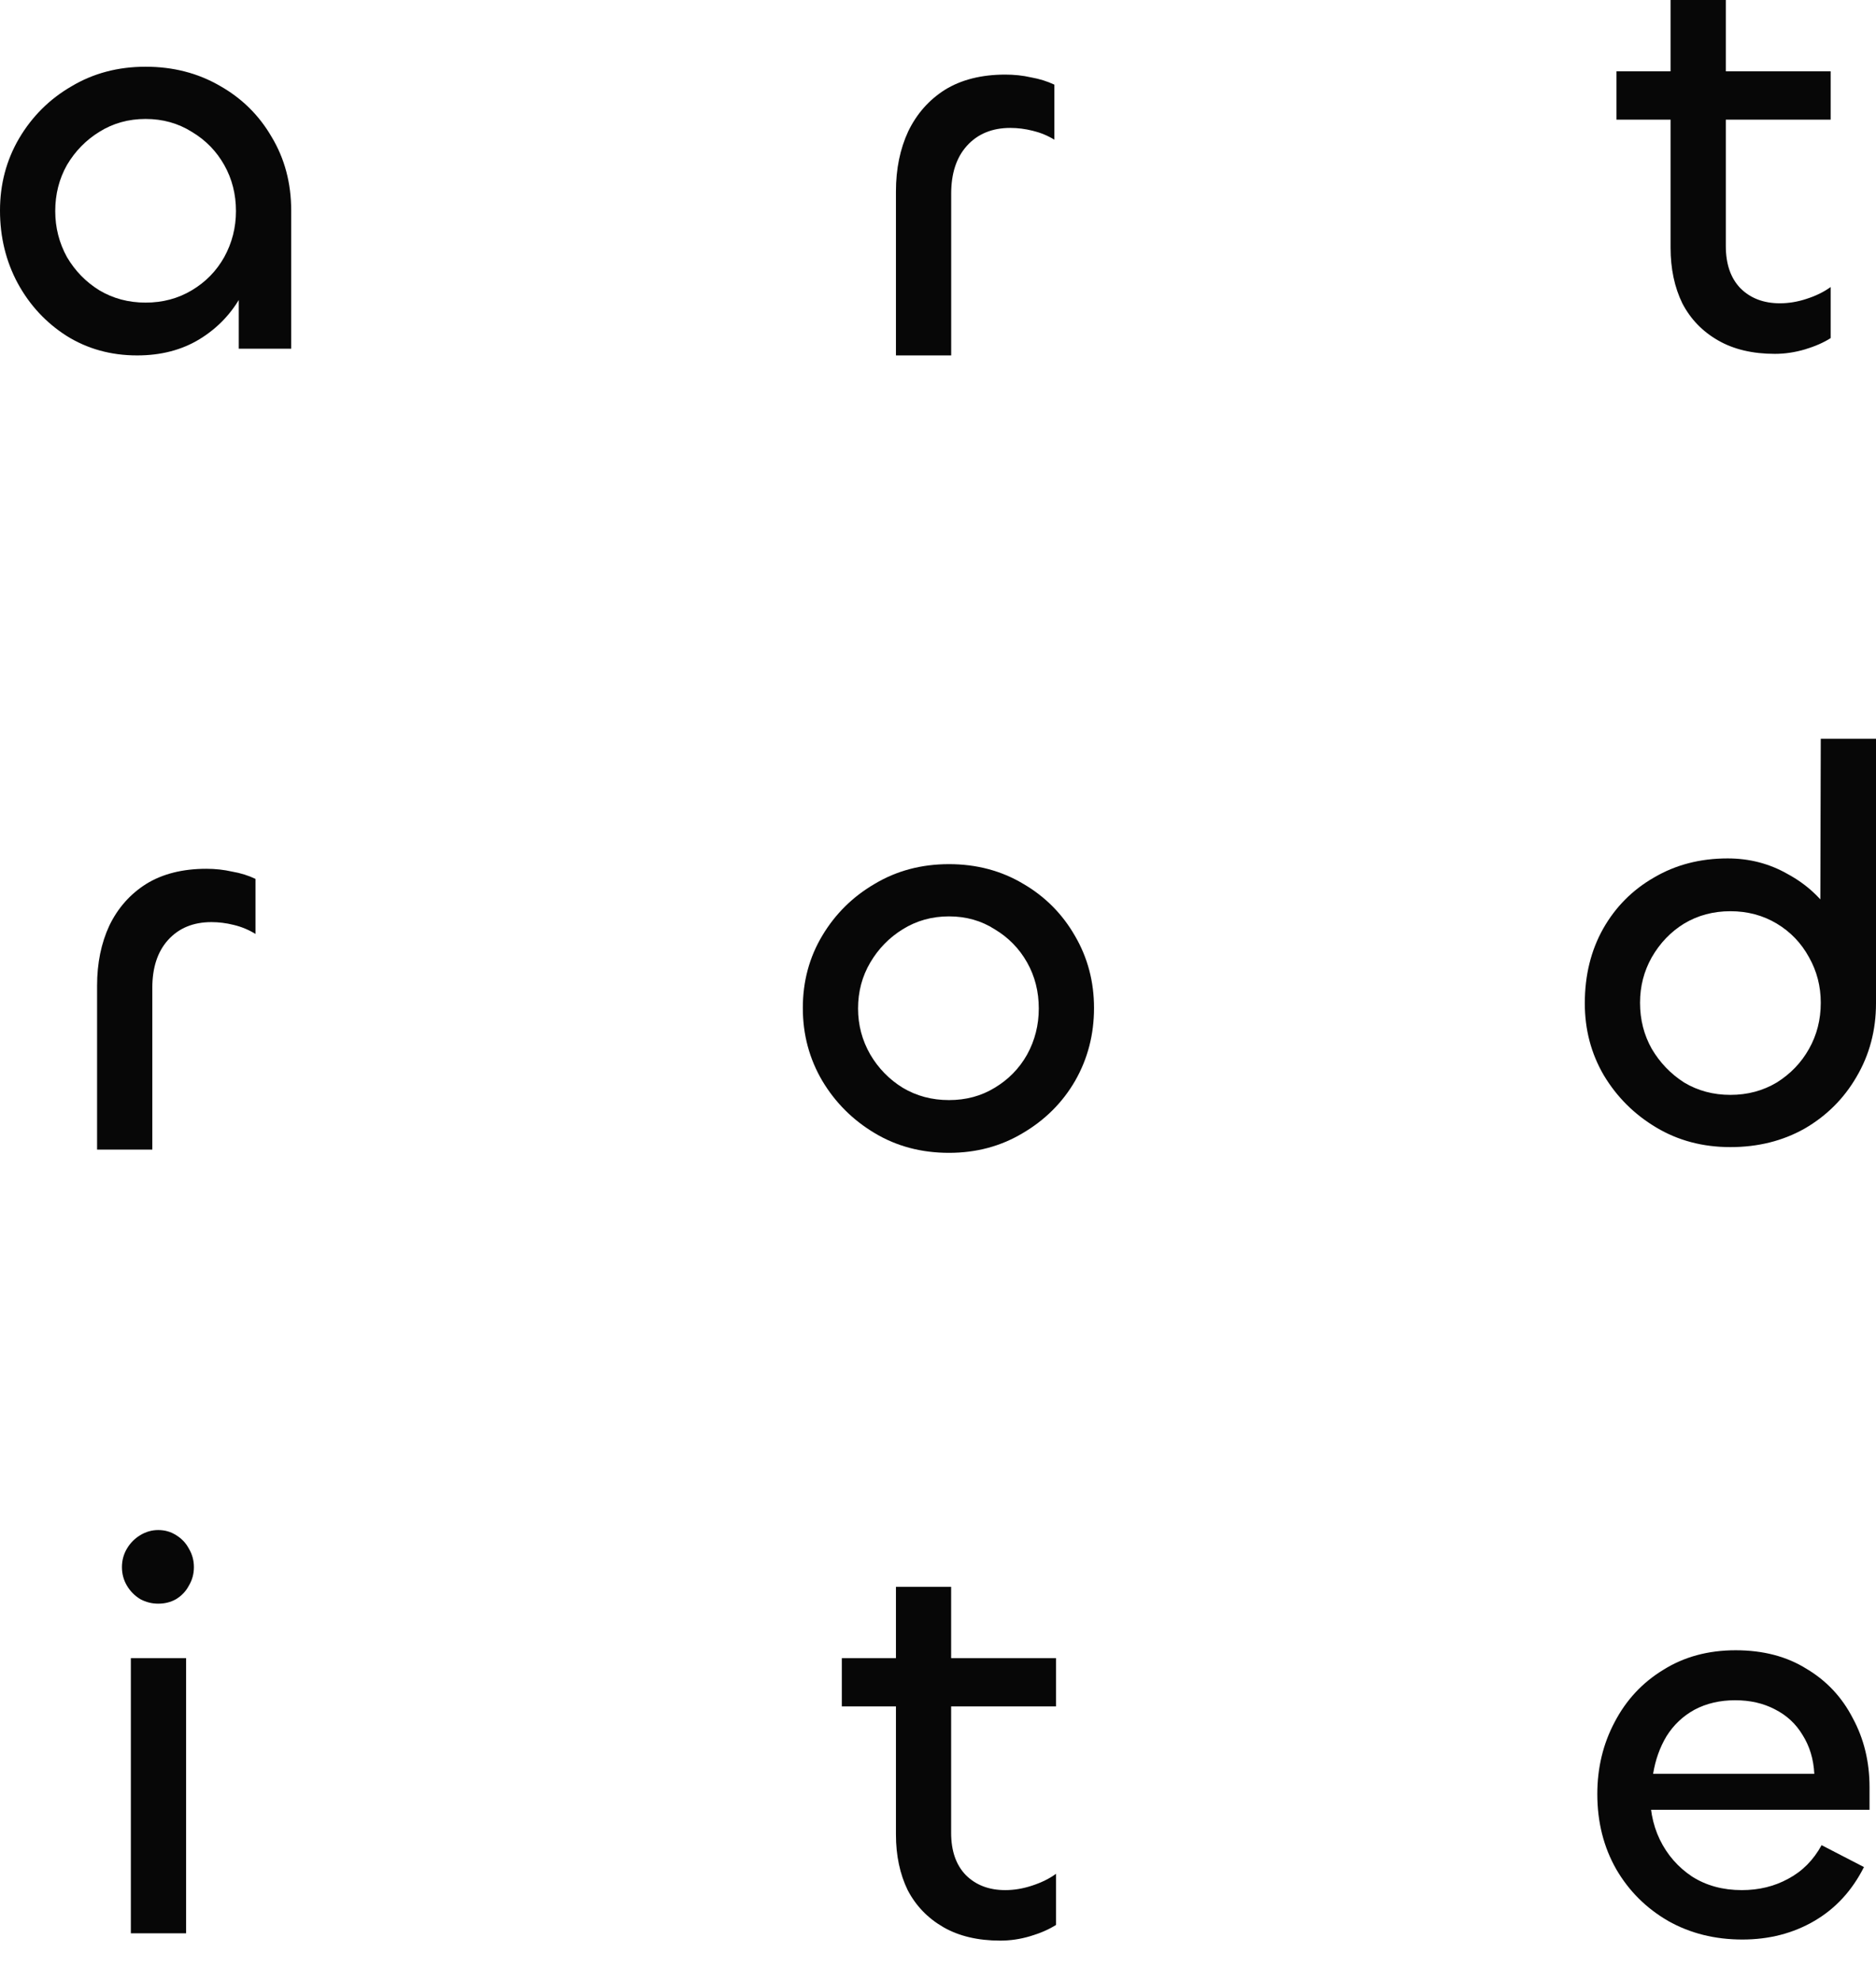 <svg width="36" height="38" viewBox="0 0 36 38" fill="none" xmlns="http://www.w3.org/2000/svg">
<path d="M2.633 6.818C2.127 6.818 1.674 6.692 1.274 6.441C0.881 6.189 0.571 5.855 0.343 5.439C0.114 5.015 0 4.548 0 4.038C0 3.535 0.121 3.076 0.364 2.659C0.614 2.235 0.949 1.901 1.37 1.657C1.791 1.405 2.266 1.28 2.794 1.28C3.322 1.28 3.797 1.402 4.218 1.646C4.639 1.883 4.971 2.21 5.213 2.627C5.463 3.043 5.588 3.514 5.588 4.038V6.689H4.582V4.717L4.946 4.437C4.946 4.882 4.846 5.284 4.646 5.643C4.453 6.003 4.182 6.29 3.832 6.505C3.49 6.714 3.09 6.818 2.633 6.818ZM2.794 5.805C3.122 5.805 3.418 5.726 3.682 5.568C3.947 5.41 4.153 5.198 4.303 4.932C4.453 4.659 4.528 4.365 4.528 4.049C4.528 3.726 4.453 3.431 4.303 3.165C4.153 2.9 3.947 2.688 3.682 2.53C3.418 2.364 3.122 2.282 2.794 2.282C2.466 2.282 2.17 2.364 1.905 2.53C1.649 2.688 1.442 2.9 1.285 3.165C1.135 3.431 1.06 3.726 1.06 4.049C1.06 4.365 1.135 4.659 1.285 4.932C1.442 5.198 1.649 5.41 1.905 5.568C2.17 5.726 2.466 5.805 2.794 5.805Z" fill="#070707"/>
<path d="M18.253 6.818H17.193V3.672C17.193 3.241 17.272 2.856 17.429 2.519C17.593 2.181 17.828 1.915 18.135 1.721C18.449 1.528 18.835 1.431 19.291 1.431C19.463 1.431 19.627 1.448 19.784 1.484C19.948 1.513 20.098 1.56 20.233 1.624V2.68C20.105 2.601 19.966 2.544 19.816 2.508C19.673 2.472 19.531 2.454 19.388 2.454C19.038 2.454 18.76 2.569 18.553 2.799C18.353 3.022 18.253 3.327 18.253 3.715V6.818Z" fill="#070707"/>
<path d="M34.06 6.788C33.632 6.788 33.267 6.702 32.968 6.529C32.668 6.357 32.44 6.12 32.283 5.818C32.133 5.509 32.058 5.154 32.058 4.751V0H33.118V4.719C33.118 5.064 33.21 5.333 33.396 5.527C33.589 5.721 33.842 5.818 34.156 5.818C34.327 5.818 34.499 5.789 34.67 5.732C34.848 5.675 35.002 5.599 35.13 5.506V6.486C34.995 6.572 34.83 6.644 34.638 6.702C34.445 6.759 34.252 6.788 34.06 6.788ZM35.13 2.295H31.02V1.368H35.13V2.295Z" fill="#070707"/>
<path d="M2.923 22.053H1.863V18.907C1.863 18.476 1.942 18.091 2.099 17.754C2.263 17.416 2.498 17.151 2.805 16.957C3.119 16.763 3.505 16.666 3.961 16.666C4.133 16.666 4.297 16.684 4.454 16.72C4.618 16.748 4.768 16.795 4.903 16.86V17.916C4.775 17.837 4.636 17.779 4.486 17.743C4.343 17.707 4.2 17.689 4.058 17.689C3.708 17.689 3.43 17.804 3.223 18.034C3.023 18.257 2.923 18.562 2.923 18.95V22.053Z" fill="#070707"/>
<path d="M18.211 22.115C17.683 22.115 17.208 21.99 16.787 21.738C16.366 21.487 16.031 21.153 15.781 20.736C15.531 20.312 15.406 19.846 15.406 19.336C15.406 18.826 15.531 18.362 15.781 17.946C16.031 17.529 16.366 17.199 16.787 16.954C17.208 16.703 17.683 16.577 18.211 16.577C18.739 16.577 19.214 16.703 19.635 16.954C20.056 17.199 20.388 17.533 20.63 17.956C20.873 18.373 20.994 18.833 20.994 19.336C20.994 19.846 20.873 20.312 20.63 20.736C20.388 21.153 20.052 21.487 19.624 21.738C19.203 21.99 18.732 22.115 18.211 22.115ZM18.211 21.103C18.539 21.103 18.832 21.024 19.089 20.866C19.353 20.708 19.56 20.496 19.71 20.23C19.86 19.957 19.934 19.663 19.934 19.346C19.934 19.023 19.86 18.729 19.71 18.463C19.56 18.197 19.353 17.985 19.089 17.827C18.832 17.662 18.539 17.579 18.211 17.579C17.883 17.579 17.587 17.662 17.322 17.827C17.066 17.985 16.858 18.197 16.701 18.463C16.544 18.729 16.466 19.023 16.466 19.346C16.466 19.663 16.544 19.957 16.701 20.23C16.858 20.496 17.066 20.708 17.322 20.866C17.587 21.024 17.883 21.103 18.211 21.103Z" fill="#070707"/>
<path d="M33.206 22.005C32.678 22.005 32.203 21.88 31.782 21.628C31.361 21.377 31.026 21.043 30.776 20.626C30.533 20.21 30.412 19.75 30.412 19.247C30.412 18.709 30.53 18.231 30.765 17.814C31.001 17.398 31.326 17.071 31.739 16.834C32.153 16.59 32.624 16.467 33.153 16.467C33.574 16.467 33.959 16.568 34.309 16.769C34.666 16.963 34.951 17.225 35.165 17.556C35.379 17.886 35.486 18.245 35.486 18.633L34.929 18.353L34.94 14.172H36V19.247C36 19.764 35.875 20.235 35.625 20.659C35.383 21.075 35.051 21.406 34.63 21.65C34.209 21.887 33.734 22.005 33.206 22.005ZM33.206 21.003C33.534 21.003 33.831 20.924 34.095 20.766C34.359 20.601 34.566 20.386 34.715 20.12C34.865 19.854 34.94 19.56 34.94 19.236C34.94 18.92 34.865 18.63 34.715 18.364C34.566 18.091 34.359 17.875 34.095 17.717C33.831 17.559 33.534 17.48 33.206 17.48C32.878 17.48 32.582 17.559 32.318 17.717C32.061 17.875 31.854 18.091 31.697 18.364C31.547 18.63 31.472 18.92 31.472 19.236C31.472 19.56 31.547 19.854 31.697 20.12C31.854 20.386 32.061 20.601 32.318 20.766C32.582 20.924 32.878 21.003 33.206 21.003Z" fill="#070707"/>
<path d="M2.511 31.808H3.571V37.087H2.511V31.808ZM3.036 30.763C2.914 30.763 2.8 30.734 2.693 30.677C2.586 30.612 2.5 30.526 2.436 30.418C2.372 30.31 2.34 30.192 2.34 30.062C2.34 29.933 2.372 29.815 2.436 29.707C2.5 29.599 2.586 29.513 2.693 29.448C2.8 29.384 2.914 29.351 3.036 29.351C3.164 29.351 3.278 29.384 3.378 29.448C3.485 29.513 3.567 29.599 3.624 29.707C3.689 29.815 3.721 29.933 3.721 30.062C3.721 30.192 3.689 30.31 3.624 30.418C3.567 30.526 3.485 30.612 3.378 30.677C3.278 30.734 3.164 30.763 3.036 30.763Z" fill="#070707"/>
<path d="M19.195 37.227C18.766 37.227 18.402 37.141 18.103 36.969C17.803 36.796 17.575 36.559 17.418 36.258C17.268 35.949 17.193 35.593 17.193 35.191V30.44H18.252V35.159C18.252 35.504 18.345 35.773 18.531 35.967C18.724 36.161 18.977 36.258 19.291 36.258C19.462 36.258 19.633 36.229 19.805 36.172C19.983 36.114 20.137 36.039 20.265 35.945V36.926C20.129 37.012 19.965 37.084 19.773 37.141C19.58 37.199 19.387 37.227 19.195 37.227ZM20.265 32.734H16.154V31.808H20.265V32.734Z" fill="#070707"/>
<path d="M33.436 37.206C32.907 37.206 32.433 37.087 32.012 36.85C31.591 36.606 31.259 36.276 31.016 35.859C30.774 35.435 30.652 34.954 30.652 34.415C30.652 33.912 30.763 33.453 30.984 33.036C31.205 32.612 31.516 32.278 31.916 32.034C32.315 31.783 32.779 31.657 33.307 31.657C33.835 31.657 34.288 31.776 34.667 32.013C35.052 32.242 35.348 32.558 35.555 32.961C35.769 33.356 35.876 33.797 35.876 34.286V34.717H31.477L31.669 34.286C31.648 34.659 31.709 34.993 31.851 35.288C31.994 35.582 32.201 35.819 32.472 35.999C32.743 36.171 33.061 36.258 33.425 36.258C33.753 36.258 34.049 36.186 34.313 36.042C34.585 35.898 34.799 35.683 34.956 35.396L35.769 35.816C35.541 36.268 35.223 36.613 34.816 36.85C34.41 37.087 33.949 37.206 33.436 37.206ZM31.723 34.027H34.816C34.802 33.747 34.727 33.499 34.592 33.284C34.463 33.068 34.285 32.903 34.056 32.788C33.835 32.673 33.582 32.616 33.296 32.616C33.004 32.616 32.743 32.677 32.515 32.799C32.294 32.921 32.115 33.09 31.98 33.306C31.851 33.521 31.766 33.762 31.723 34.027Z" fill="#070707"/>
</svg>
